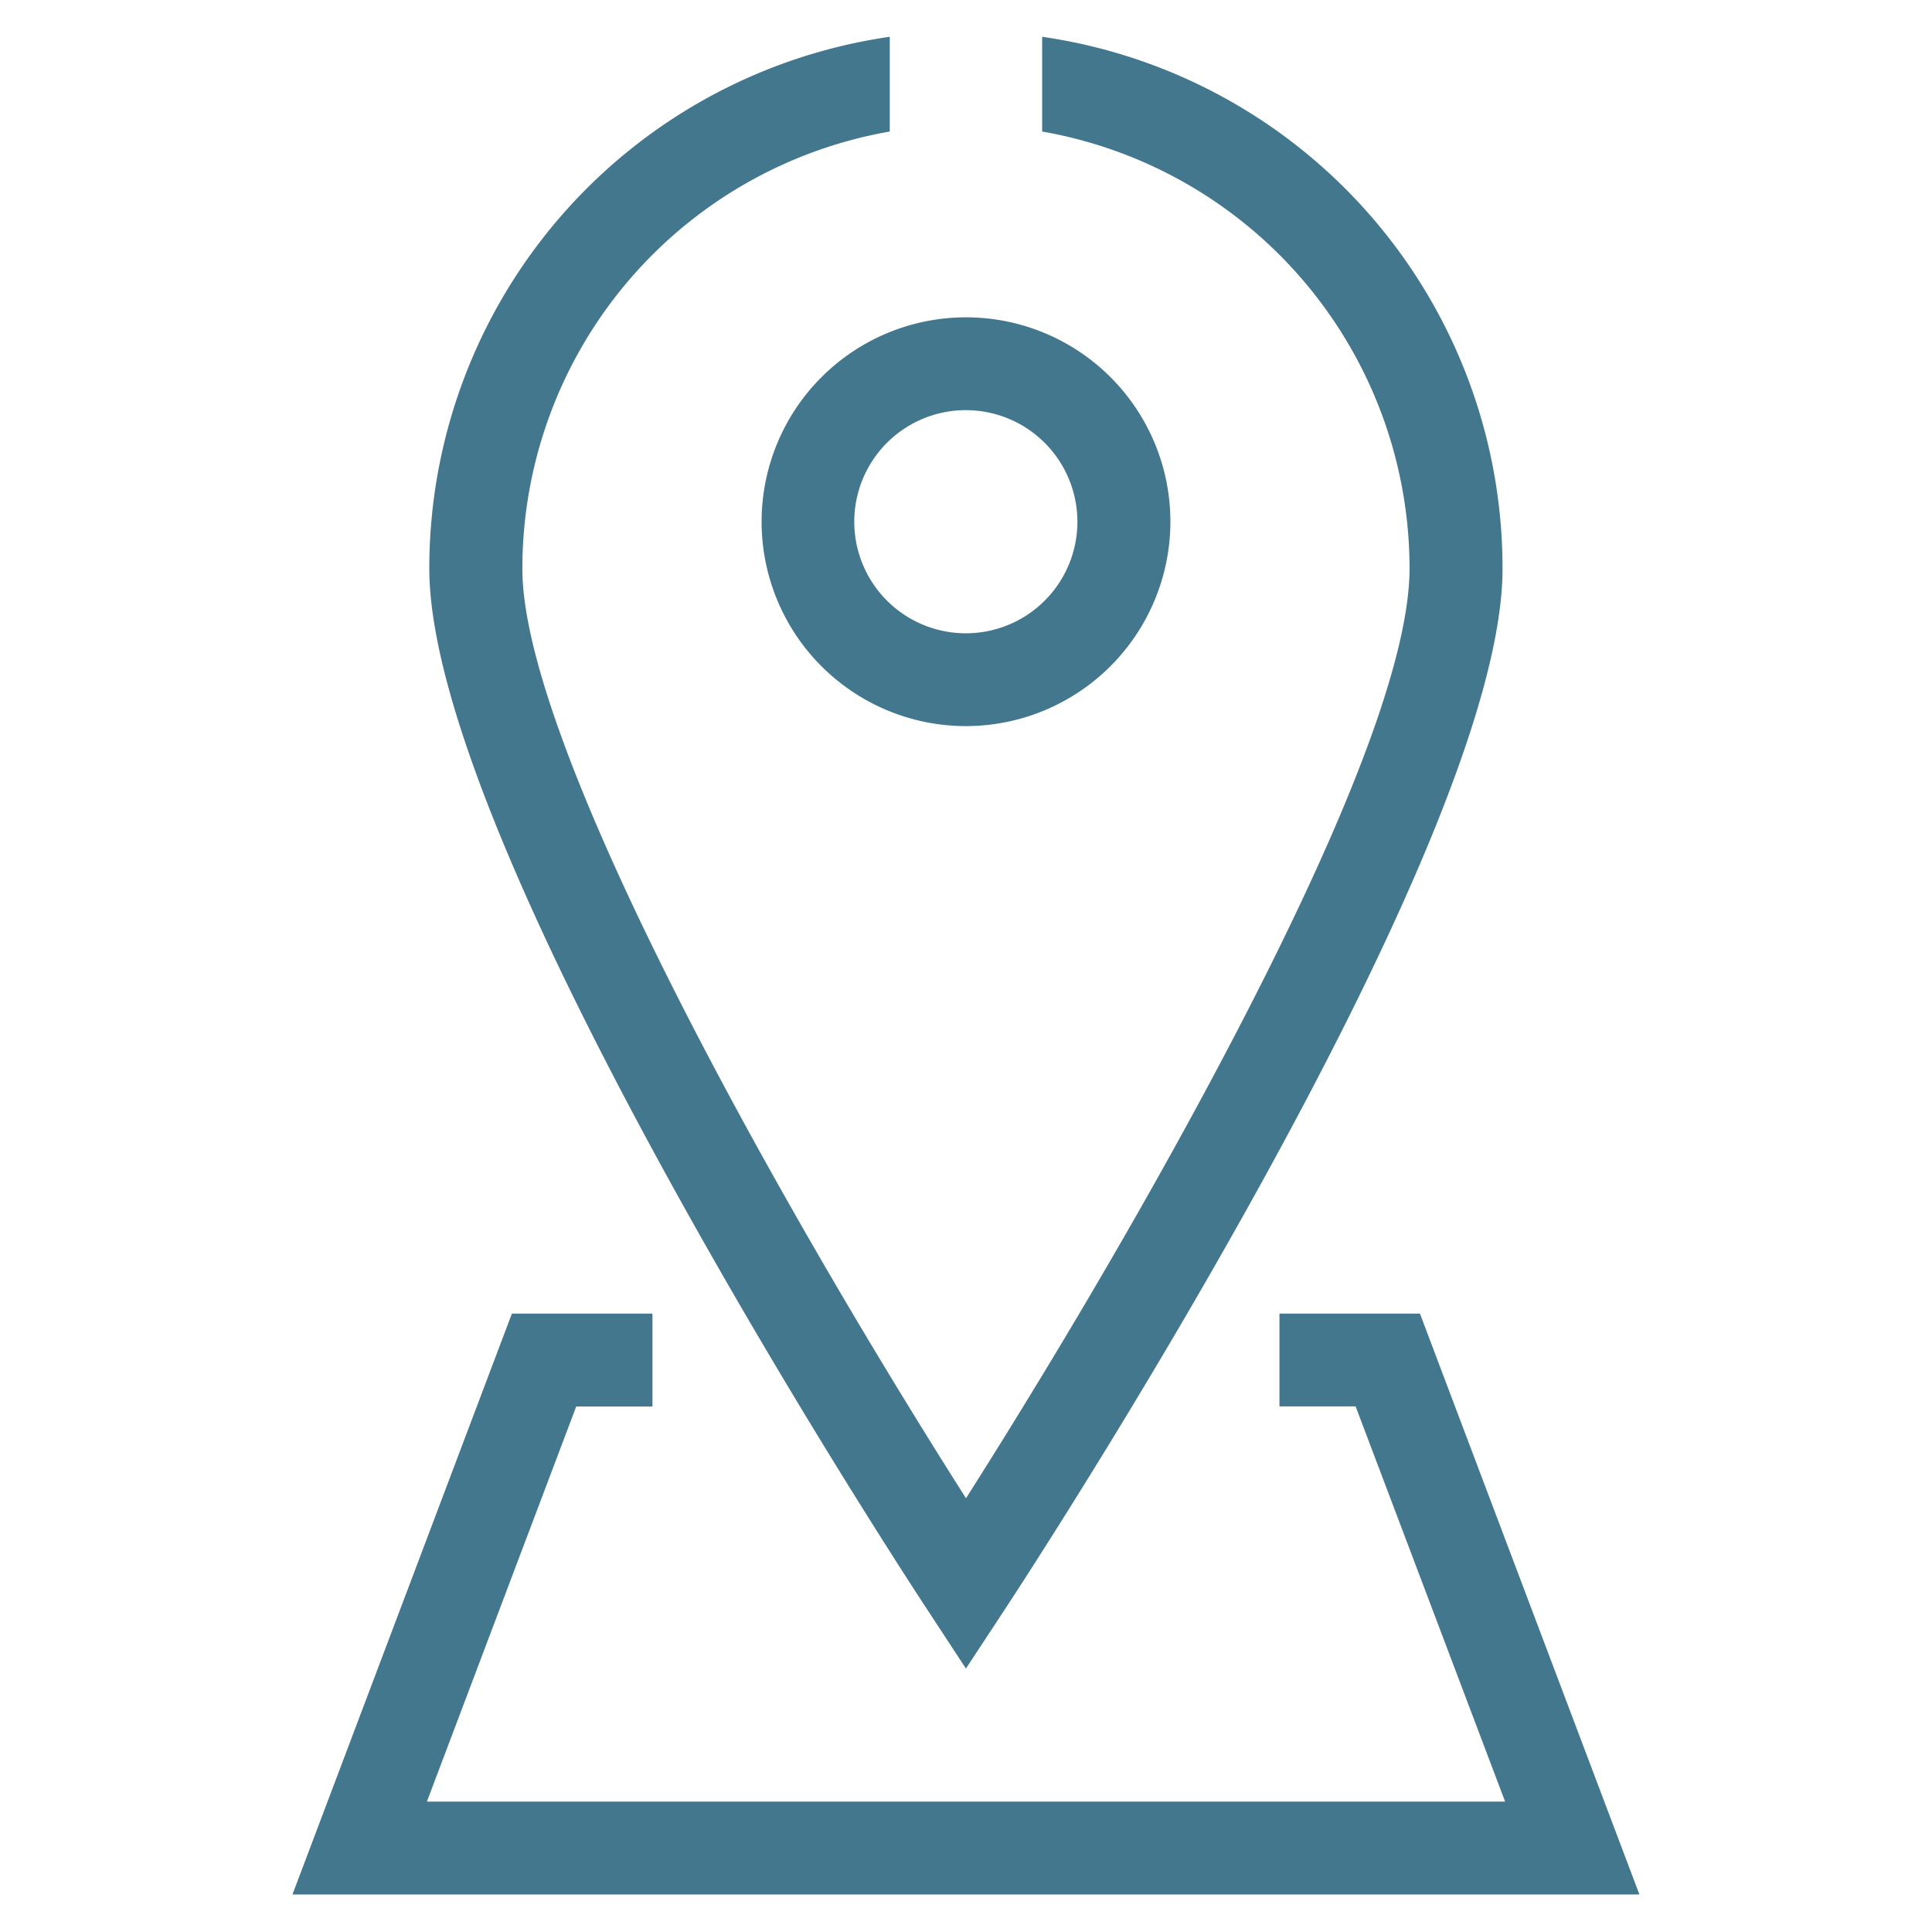 <svg xmlns="http://www.w3.org/2000/svg" id="prefix__Icons_SITE_Icon-118" width="24" height="24" data-name="Icons (SITE) /Icon-118" viewBox="0 0 24 24">
    <path id="prefix___Icon_Color" d="M16.733 23.077H0l2.726-7.216h1.746v1.154h-.947L1.67 21.923h13.394l-1.857-4.909h-.946v-1.153h1.745l2.726 7.215zM8.366 20.27l-.482-.735C7.822 19.44 1.7 10.153 1.7 6.605A6.672 6.672 0 0 1 7.42 0v1.177a5.512 5.512 0 0 0-4.564 5.435c0 2.118 2.969 7.542 5.511 11.543.594-.935 2.125-3.39 3.465-5.993 1.357-2.635 2.045-4.505 2.045-5.558a5.514 5.514 0 0 0-4.564-5.427V0a6.672 6.672 0 0 1 5.719 6.608c0 3.5-5.931 12.544-6.183 12.928l-.482.733zm0-11.707a2.539 2.539 0 1 1 2.54-2.539 2.542 2.542 0 0 1-2.54 2.539zm0-3.925a1.386 1.386 0 1 0 1.385 1.386 1.387 1.387 0 0 0-1.385-1.386z" data-name="🎨 Icon Color" transform="translate(3.633 .457)" style="fill:#42778d"/>
</svg>
